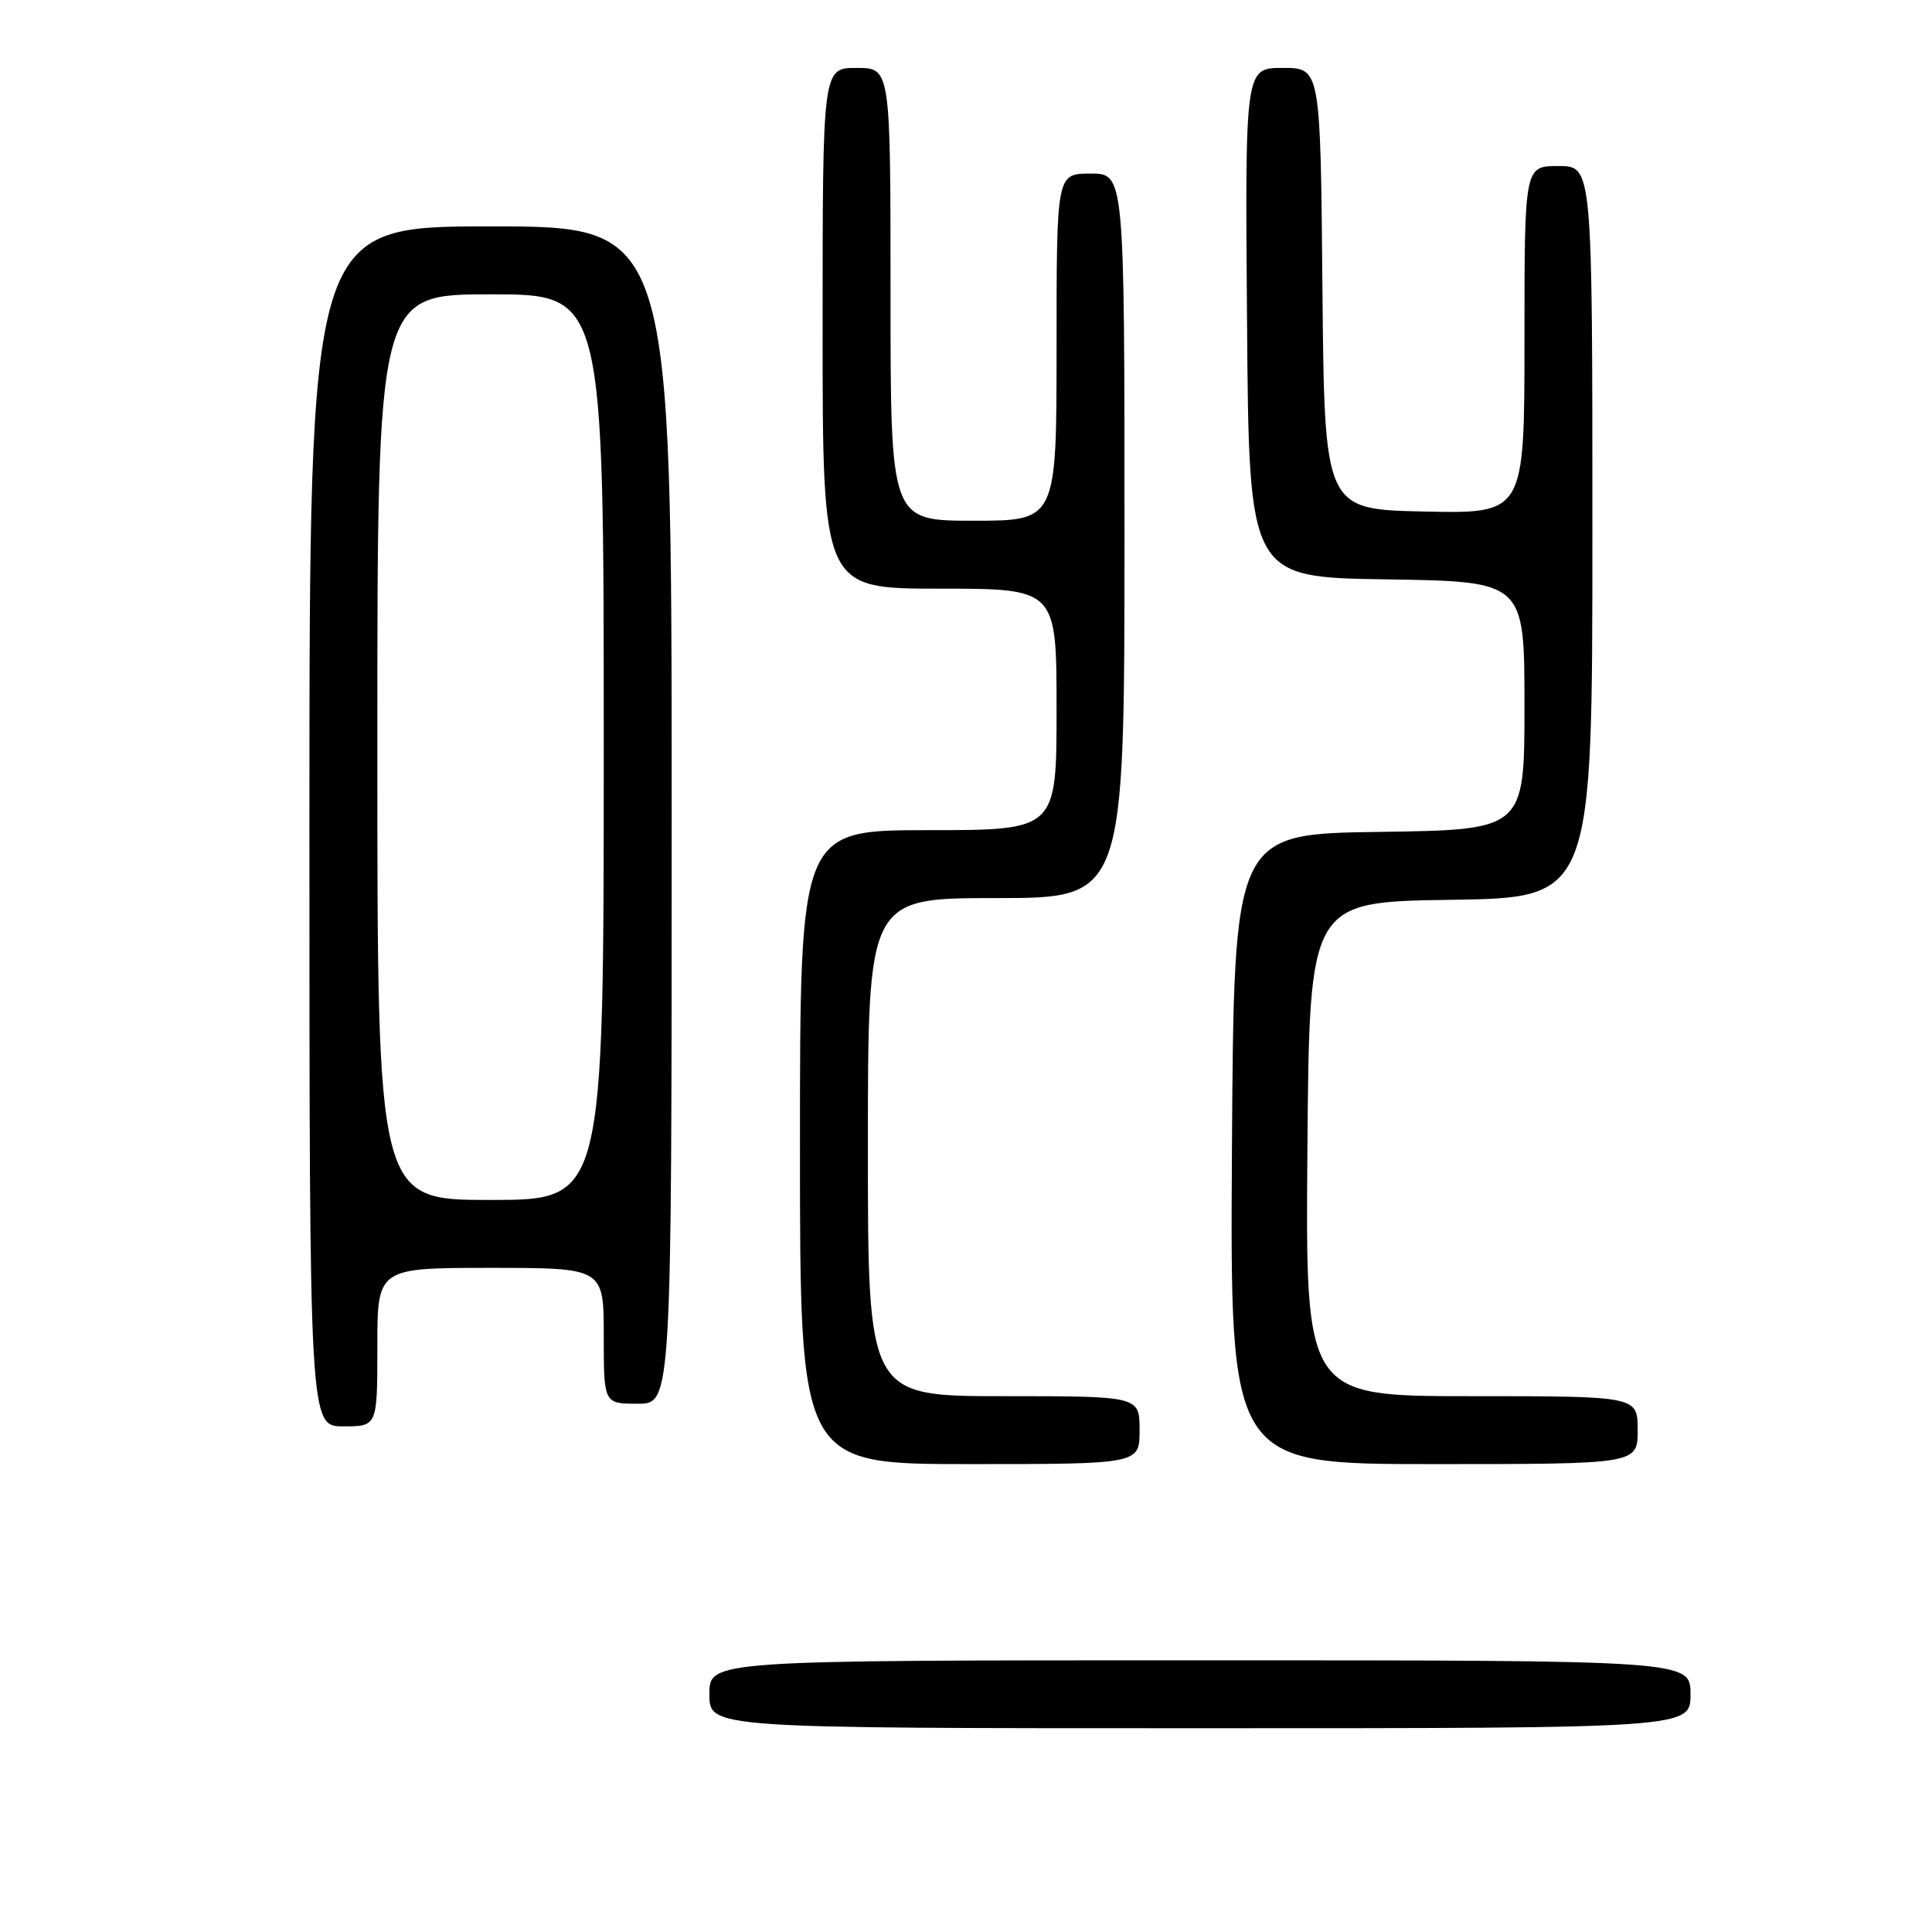 <?xml version="1.0" encoding="UTF-8" standalone="no"?>
<!DOCTYPE svg PUBLIC "-//W3C//DTD SVG 1.1//EN" "http://www.w3.org/Graphics/SVG/1.1/DTD/svg11.dtd" >
<svg xmlns="http://www.w3.org/2000/svg" xmlns:xlink="http://www.w3.org/1999/xlink" version="1.1" viewBox="0 0 256 256">
 <g >
 <path fill="currentColor"
d=" M 224.00 224.50 C 224.00 220.00 224.00 220.00 159.00 220.00 C 94.00 220.00 94.00 220.00 94.00 224.50 C 94.00 229.00 94.00 229.00 159.00 229.00 C 224.00 229.00 224.00 229.00 224.00 224.50 Z  M 151.00 189.50 C 151.00 185.00 151.00 185.00 133.00 185.00 C 115.00 185.00 115.00 185.00 115.00 152.00 C 115.00 119.00 115.00 119.00 132.00 119.00 C 149.00 119.00 149.00 119.00 149.00 71.00 C 149.00 23.00 149.00 23.00 144.50 23.00 C 140.00 23.00 140.00 23.00 140.00 46.00 C 140.00 69.00 140.00 69.00 129.00 69.00 C 118.00 69.00 118.00 69.00 118.00 39.00 C 118.00 9.00 118.00 9.00 113.50 9.00 C 109.00 9.00 109.00 9.00 109.00 43.50 C 109.00 78.00 109.00 78.00 124.50 78.00 C 140.00 78.00 140.00 78.00 140.00 94.00 C 140.00 110.00 140.00 110.00 123.00 110.00 C 106.00 110.00 106.00 110.00 106.00 152.00 C 106.00 194.00 106.00 194.00 128.50 194.00 C 151.00 194.00 151.00 194.00 151.00 189.50 Z  M 217.00 189.50 C 217.00 185.00 217.00 185.00 194.99 185.00 C 172.97 185.00 172.97 185.00 173.24 152.25 C 173.50 119.50 173.50 119.50 192.25 119.23 C 211.00 118.96 211.00 118.96 211.00 70.48 C 211.00 22.00 211.00 22.00 206.50 22.00 C 202.00 22.00 202.00 22.00 202.00 45.03 C 202.00 68.06 202.00 68.06 188.75 67.78 C 175.50 67.50 175.50 67.50 175.23 38.25 C 174.97 9.00 174.97 9.00 169.97 9.00 C 164.97 9.00 164.97 9.00 165.24 42.75 C 165.50 76.50 165.50 76.50 183.75 76.77 C 202.00 77.05 202.00 77.05 202.00 93.50 C 202.00 109.96 202.00 109.96 182.75 110.23 C 163.50 110.50 163.50 110.50 163.24 152.25 C 162.98 194.00 162.98 194.00 189.99 194.00 C 217.00 194.00 217.00 194.00 217.00 189.50 Z  M 50.00 178.50 C 50.00 168.00 50.00 168.00 65.00 168.00 C 80.00 168.00 80.00 168.00 80.00 177.00 C 80.00 186.00 80.00 186.00 84.50 186.00 C 89.00 186.00 89.00 186.00 89.00 108.00 C 89.00 30.00 89.00 30.00 65.00 30.00 C 41.00 30.00 41.00 30.00 41.00 109.50 C 41.00 189.00 41.00 189.00 45.50 189.00 C 50.00 189.00 50.00 189.00 50.00 178.50 Z  M 50.00 99.00 C 50.00 39.00 50.00 39.00 65.00 39.00 C 80.00 39.00 80.00 39.00 80.00 99.00 C 80.00 159.00 80.00 159.00 65.00 159.00 C 50.00 159.00 50.00 159.00 50.00 99.00 Z "/>
</g>
</svg>